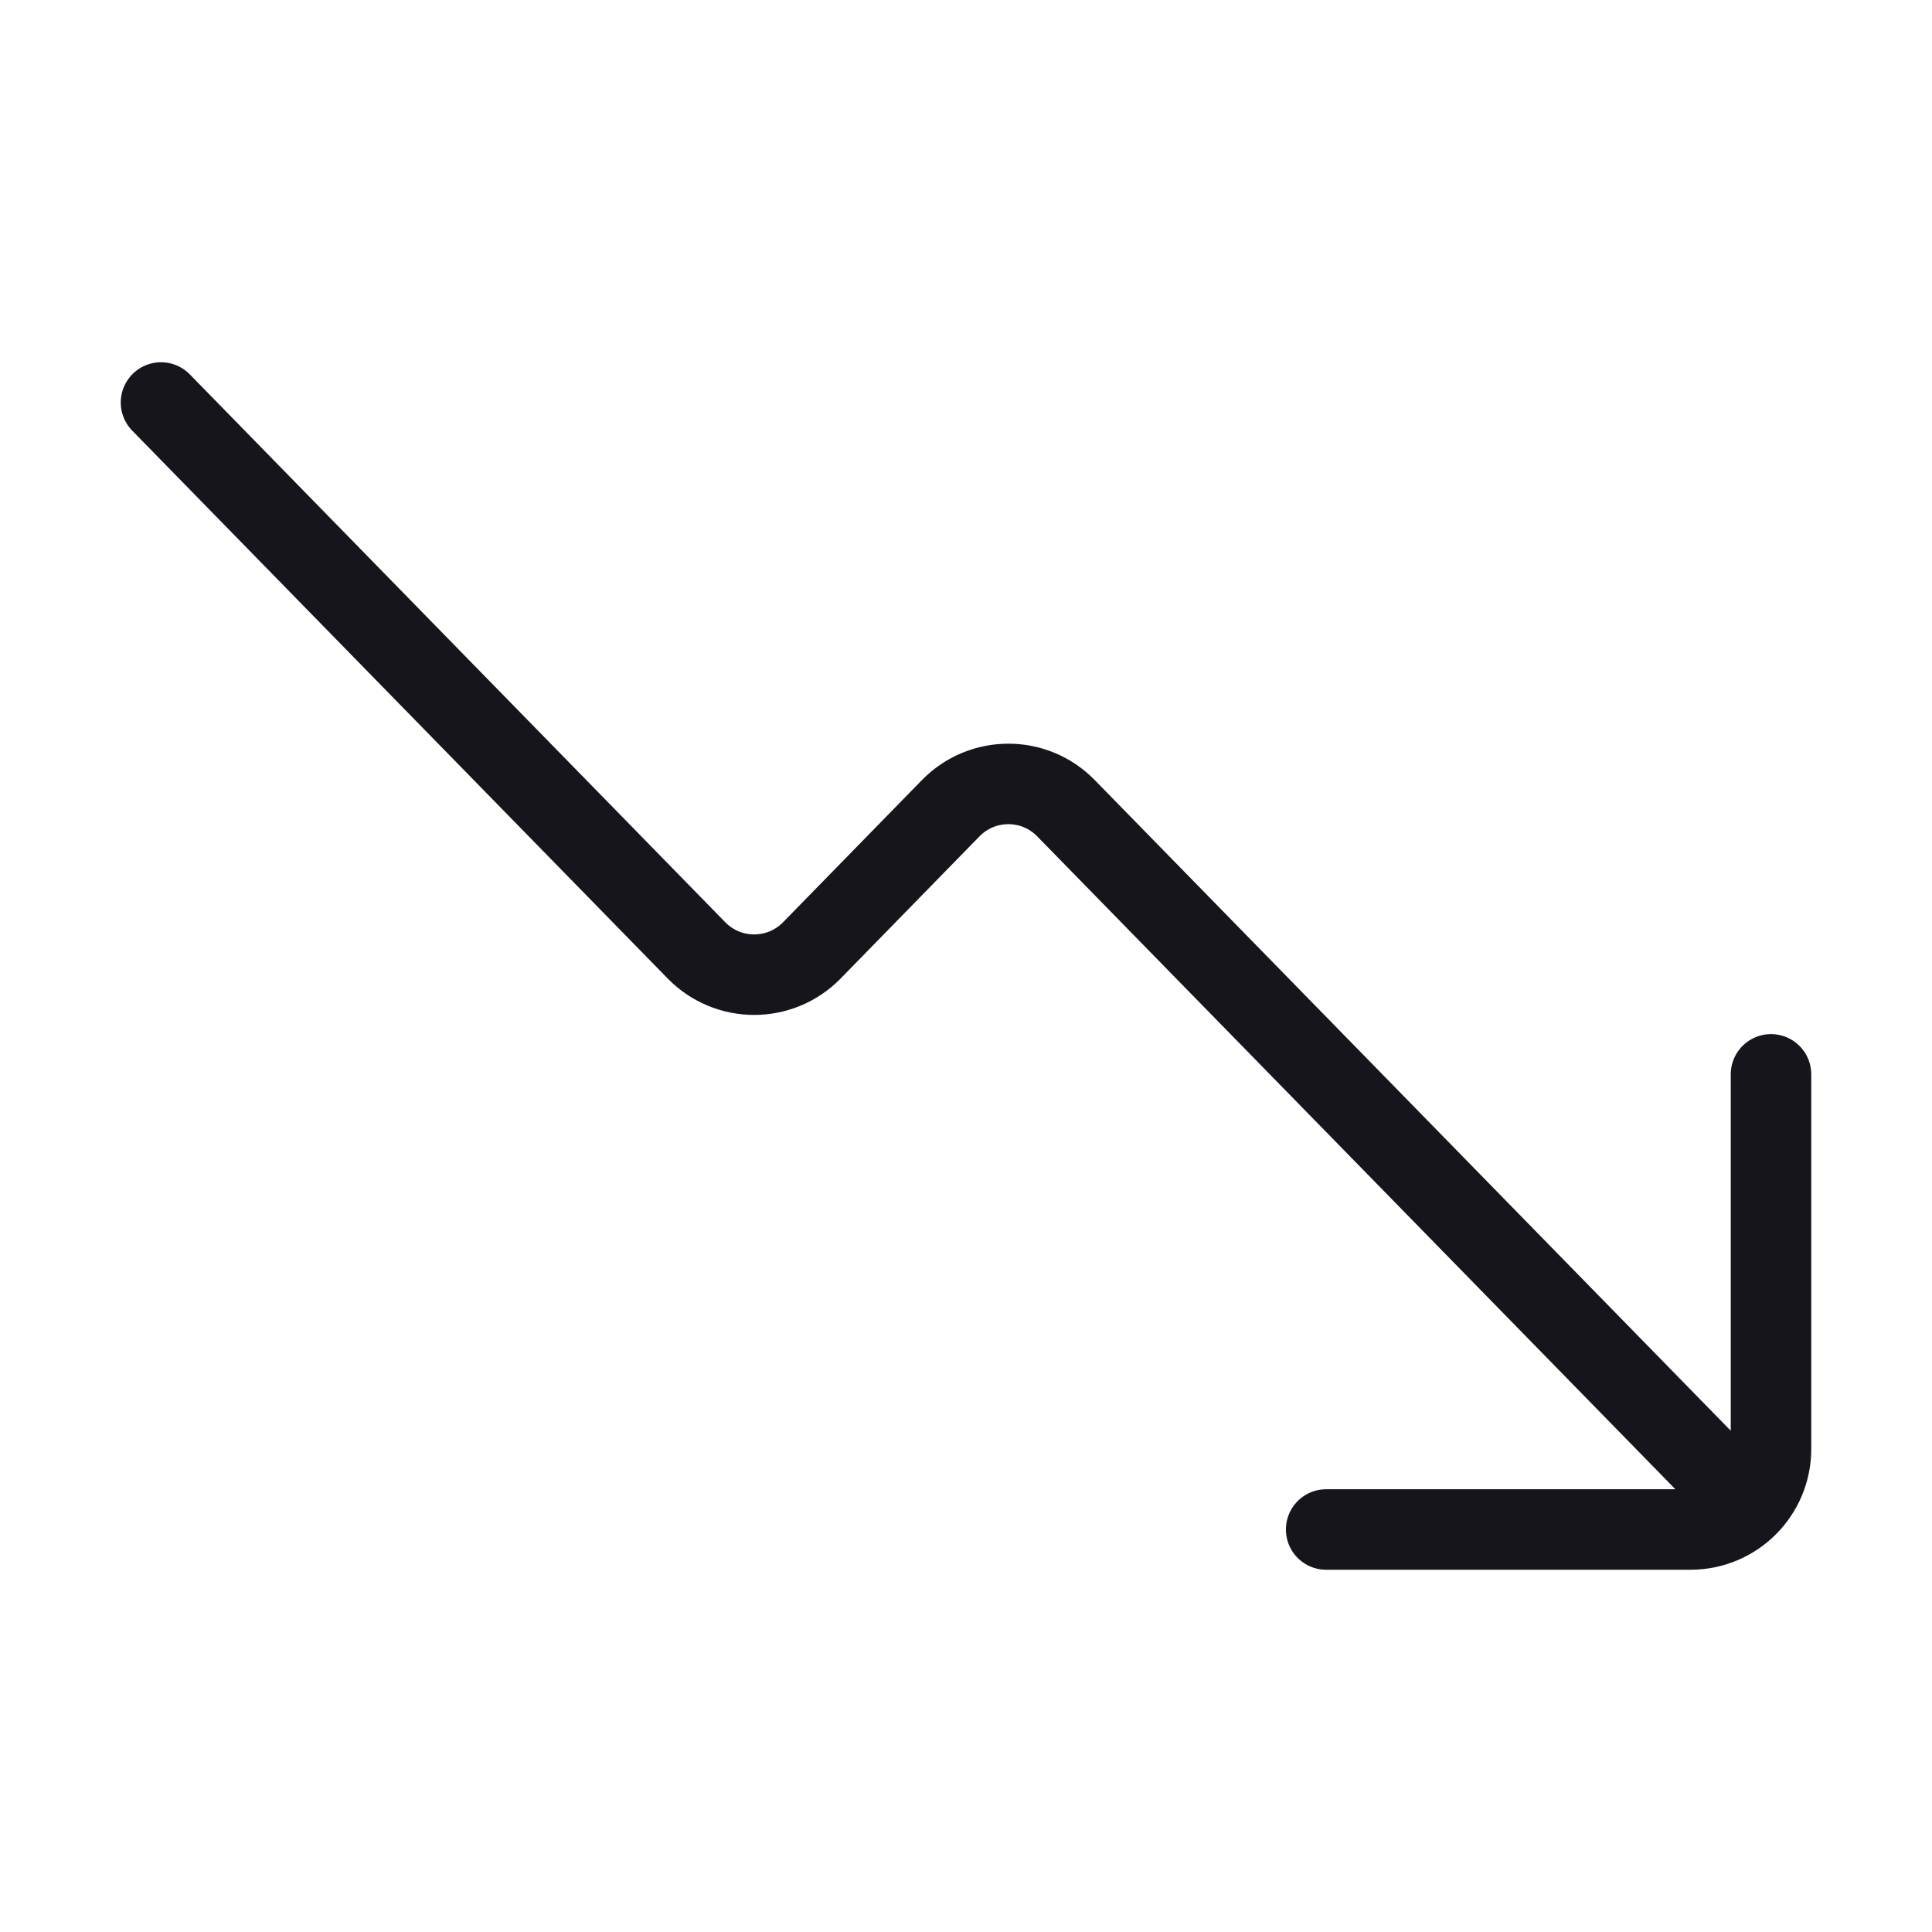 <svg width="24" height="24" viewBox="0 0 24 24" fill="none" xmlns="http://www.w3.org/2000/svg">
<path d="M22 13.346V18C22 18.552 21.552 19 21 19H16.474M2 5L8.653 11.807C9.046 12.208 9.691 12.208 10.084 11.807L11.811 10.039C12.204 9.638 12.849 9.638 13.241 10.039L21.666 18.658" stroke="#16151C" stroke-miterlimit="1.02" stroke-linecap="round" stroke-linejoin="round"/>
</svg>
